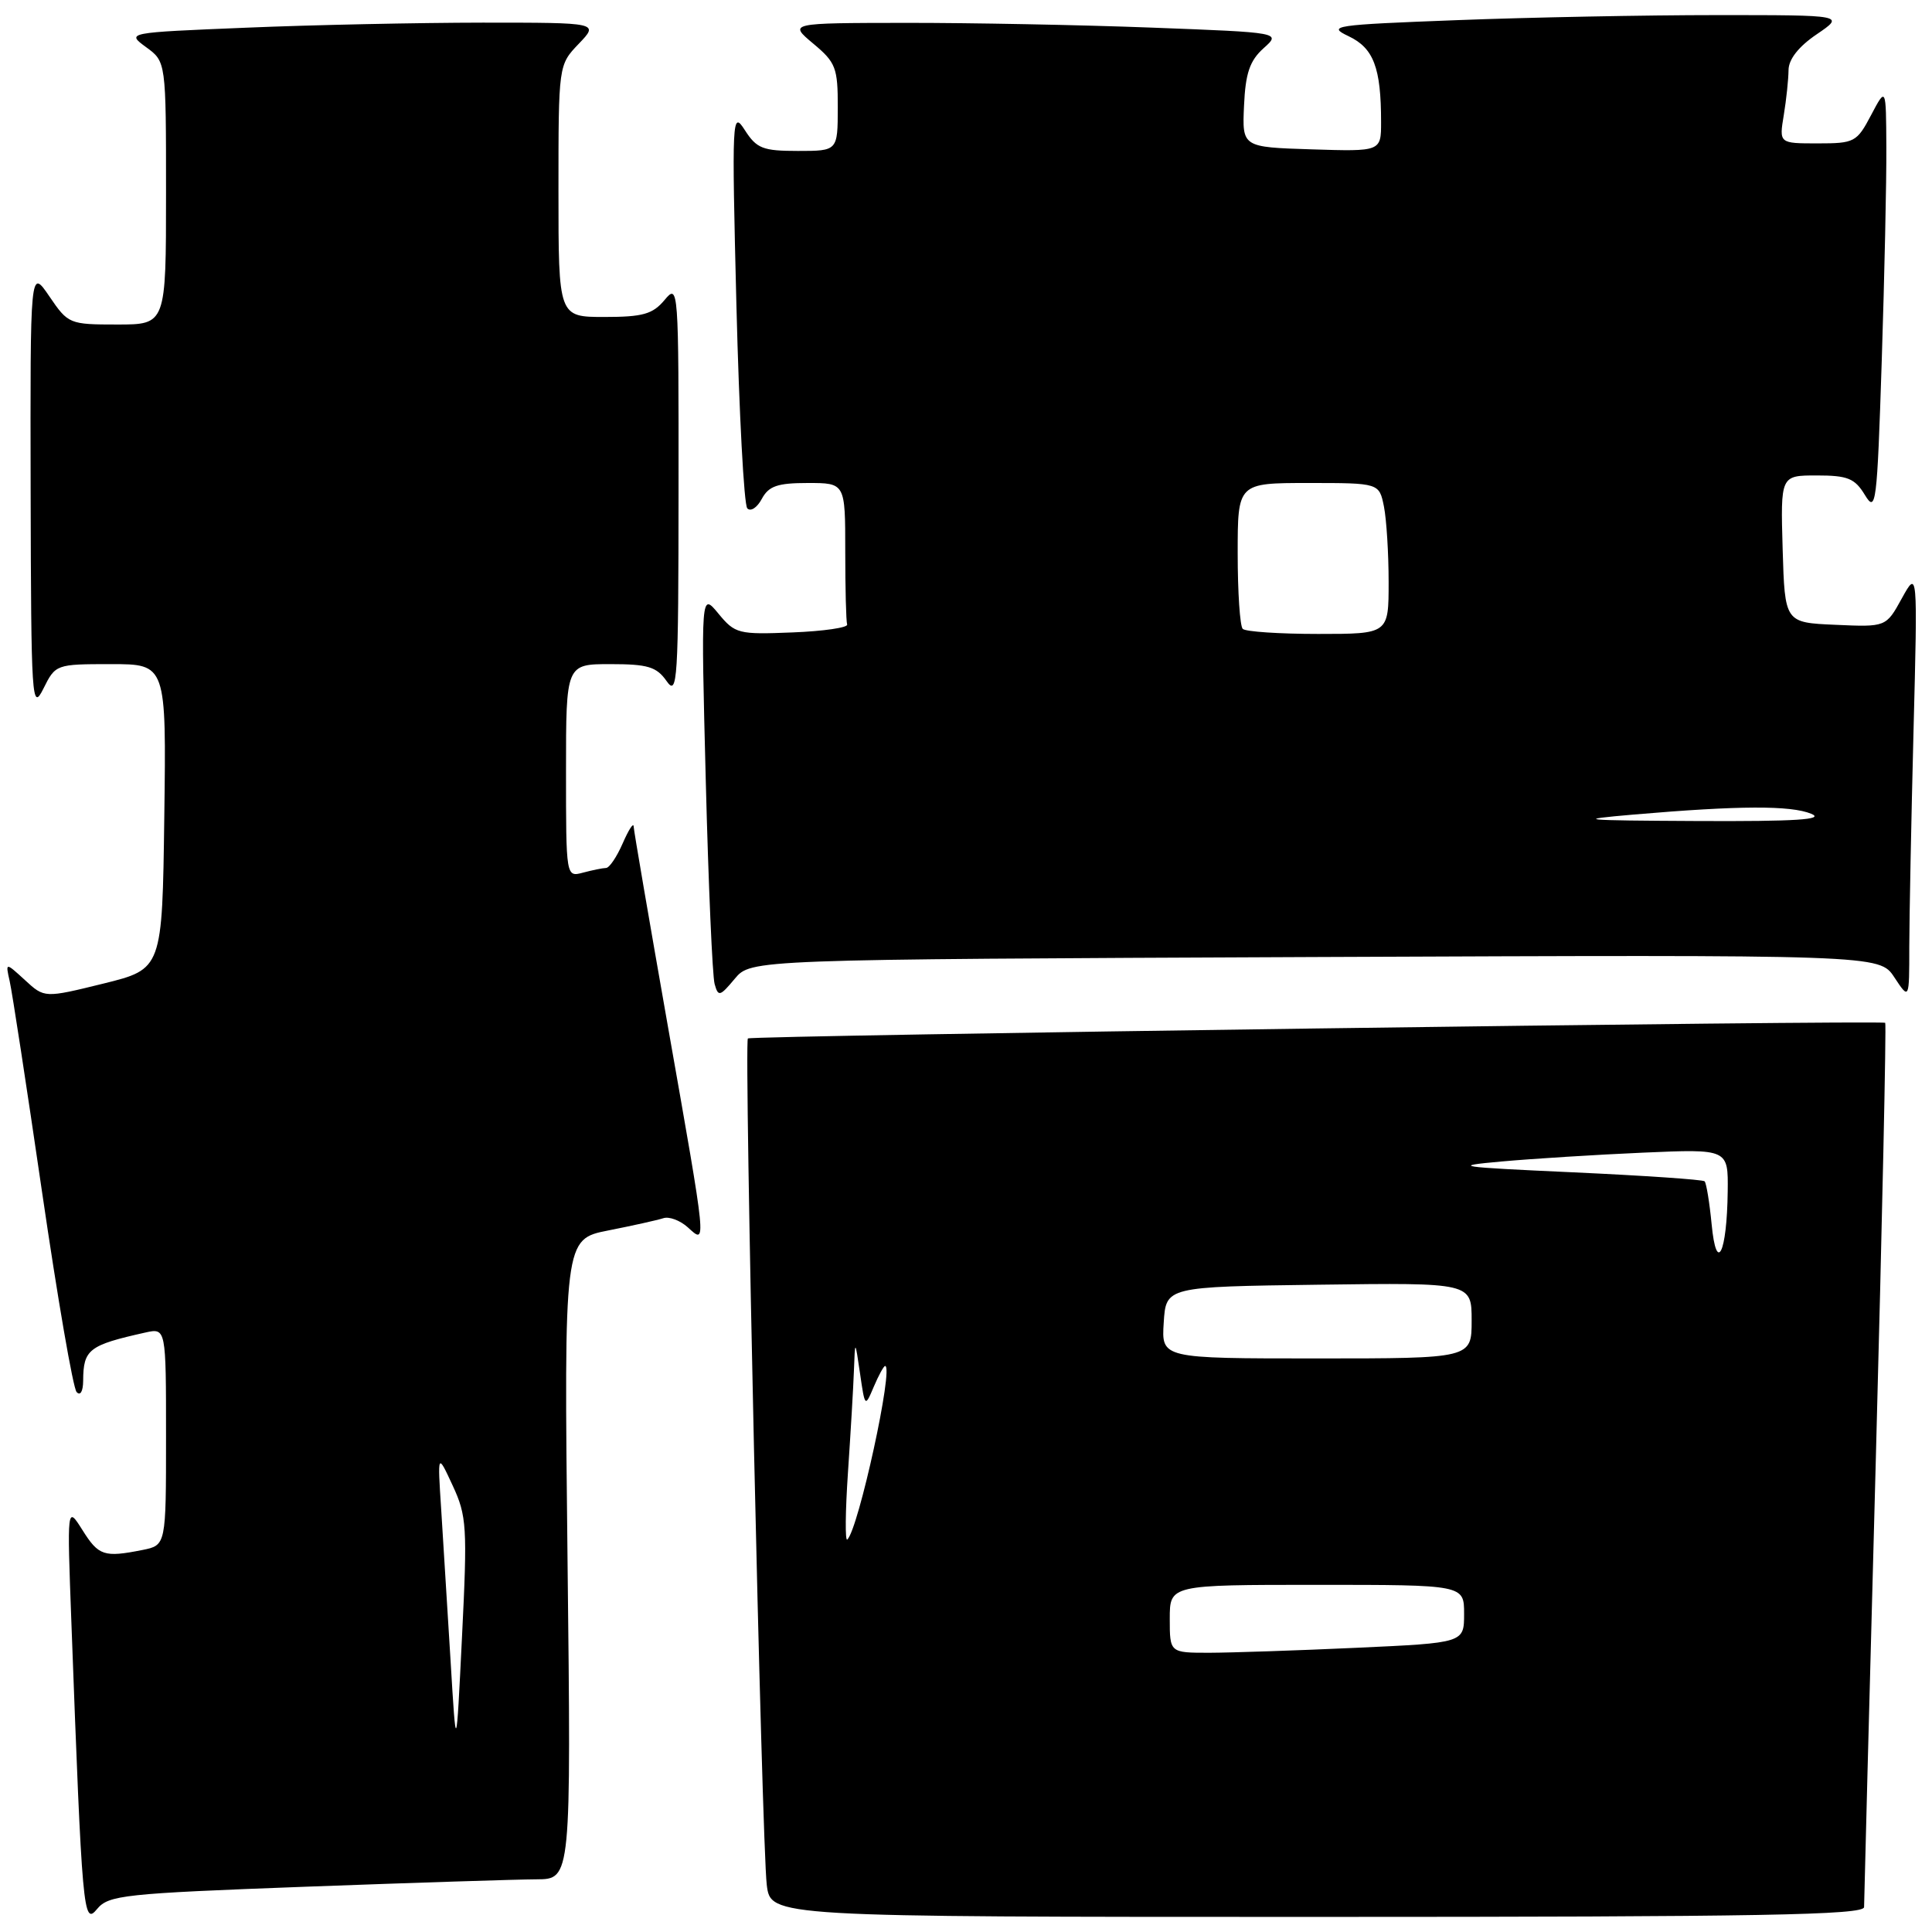 <?xml version="1.0" encoding="UTF-8" standalone="no"?>
<!DOCTYPE svg PUBLIC "-//W3C//DTD SVG 1.1//EN" "http://www.w3.org/Graphics/SVG/1.1/DTD/svg11.dtd" >
<svg xmlns="http://www.w3.org/2000/svg" xmlns:xlink="http://www.w3.org/1999/xlink" version="1.1" viewBox="0 0 256 256">
 <g >
 <path fill="currentColor"
d=" M 40.50 250.00 C 54.80 249.47 68.57 249.03 71.09 249.02 C 75.68 249.00 75.68 249.00 75.20 206.60 C 74.73 164.20 74.73 164.20 80.61 163.04 C 83.85 162.40 87.13 161.67 87.89 161.42 C 88.66 161.16 90.12 161.71 91.14 162.63 C 93.65 164.90 93.72 165.60 88.50 136.00 C 86.03 121.97 83.98 110.05 83.96 109.50 C 83.94 108.95 83.29 109.96 82.51 111.75 C 81.73 113.54 80.74 115.01 80.30 115.01 C 79.86 115.02 78.49 115.30 77.25 115.63 C 75.00 116.23 75.00 116.23 75.00 102.12 C 75.00 88.00 75.00 88.00 80.88 88.00 C 85.84 88.00 87.00 88.35 88.33 90.25 C 89.77 92.32 89.90 90.28 89.91 65.00 C 89.93 37.97 89.90 37.54 88.06 39.75 C 86.49 41.63 85.18 42.00 80.09 42.00 C 74.00 42.00 74.00 42.00 74.00 25.30 C 74.00 8.61 74.00 8.61 76.69 5.80 C 79.37 3.00 79.37 3.00 63.94 3.00 C 55.45 3.01 41.35 3.30 32.61 3.67 C 16.73 4.32 16.73 4.32 19.36 6.25 C 22.00 8.17 22.00 8.17 22.00 25.58 C 22.00 43.00 22.00 43.00 15.54 43.00 C 9.19 43.00 9.03 42.93 6.54 39.27 C 4.00 35.54 4.00 35.54 4.06 65.02 C 4.12 92.87 4.22 94.32 5.75 91.25 C 7.35 88.03 7.42 88.00 14.70 88.00 C 22.04 88.00 22.04 88.00 21.77 108.20 C 21.50 128.40 21.50 128.40 13.70 130.33 C 5.89 132.25 5.89 132.25 3.31 129.87 C 0.72 127.50 0.72 127.50 1.28 130.00 C 1.60 131.38 3.53 143.97 5.58 158.00 C 7.63 172.03 9.68 183.93 10.15 184.45 C 10.64 185.00 11.01 184.37 11.02 182.95 C 11.04 178.80 11.77 178.24 19.25 176.57 C 22.00 175.96 22.00 175.96 22.00 190.36 C 22.00 204.75 22.00 204.75 18.88 205.38 C 13.79 206.39 13.07 206.16 10.93 202.75 C 8.88 199.50 8.88 199.50 9.46 215.00 C 10.89 253.53 11.04 255.17 12.85 252.97 C 14.38 251.11 16.35 250.90 40.50 250.00 Z  M 247.00 252.70 C 247.00 251.99 247.70 225.38 248.55 193.58 C 249.40 161.78 249.96 135.66 249.80 135.53 C 249.31 135.15 99.53 137.21 99.10 137.60 C 98.57 138.08 100.94 244.34 101.60 249.75 C 102.12 254.00 102.12 254.00 174.56 254.00 C 233.32 254.00 247.00 253.75 247.00 252.70 Z  M 174.27 126.81 C 249.03 126.50 249.03 126.50 251.01 129.50 C 252.99 132.50 252.99 132.50 252.99 125.41 C 253.00 121.51 253.25 108.69 253.55 96.91 C 254.10 75.50 254.10 75.50 252.00 79.29 C 249.91 83.09 249.91 83.09 243.20 82.79 C 236.50 82.50 236.50 82.50 236.21 72.75 C 235.93 63.00 235.93 63.00 240.73 63.00 C 244.83 63.00 245.77 63.38 247.11 65.59 C 248.58 68.01 248.72 66.90 249.34 47.84 C 249.70 36.65 249.98 23.90 249.95 19.50 C 249.91 11.50 249.91 11.50 247.93 15.25 C 246.04 18.84 245.73 19.00 240.85 19.00 C 235.74 19.00 235.74 19.00 236.36 15.25 C 236.70 13.19 236.98 10.50 236.99 9.29 C 237.00 7.86 238.32 6.17 240.73 4.54 C 244.46 2.00 244.46 2.00 227.48 2.00 C 218.14 2.00 202.65 2.30 193.05 2.67 C 176.70 3.29 175.79 3.42 178.70 4.80 C 182.01 6.37 183.00 8.97 183.00 16.16 C 183.00 20.08 183.00 20.08 173.79 19.79 C 164.59 19.50 164.59 19.50 164.84 14.00 C 165.03 9.70 165.60 8.04 167.42 6.40 C 169.76 4.31 169.76 4.31 152.63 3.66 C 143.21 3.30 128.53 3.02 120.00 3.03 C 104.50 3.05 104.50 3.05 107.76 5.78 C 110.75 8.27 111.02 8.98 111.01 14.25 C 111.00 20.00 111.00 20.00 105.73 20.00 C 101.08 20.00 100.26 19.68 98.70 17.25 C 97.00 14.60 96.96 15.43 97.58 40.50 C 97.94 54.80 98.58 66.89 99.02 67.36 C 99.46 67.83 100.32 67.27 100.94 66.11 C 101.86 64.40 103.01 64.00 107.04 64.00 C 112.00 64.00 112.00 64.00 112.00 73.00 C 112.00 77.95 112.11 82.34 112.25 82.75 C 112.39 83.16 109.12 83.64 105.00 83.80 C 97.84 84.09 97.40 83.98 95.19 81.30 C 92.88 78.50 92.88 78.50 93.52 103.50 C 93.87 117.25 94.40 129.35 94.69 130.38 C 95.17 132.11 95.39 132.05 97.36 129.69 C 99.50 127.13 99.50 127.13 174.27 126.81 Z  M 59.70 220.00 C 59.28 213.12 58.72 204.12 58.46 200.00 C 57.97 192.50 57.97 192.50 59.98 196.84 C 61.85 200.86 61.94 202.32 61.22 216.84 C 60.45 232.50 60.45 232.50 59.70 220.00 Z  M 155.00 214.50 C 155.00 210.00 155.00 210.00 174.50 210.00 C 194.00 210.00 194.00 210.00 194.00 213.84 C 194.00 217.69 194.00 217.69 179.75 218.34 C 171.91 218.70 163.14 218.99 160.25 219.00 C 155.00 219.00 155.00 219.00 155.00 214.50 Z  M 112.36 195.10 C 112.71 189.92 113.07 183.85 113.15 181.60 C 113.30 177.50 113.30 177.50 113.96 182.00 C 114.61 186.48 114.62 186.49 115.78 183.75 C 116.42 182.24 117.10 181.00 117.28 181.00 C 118.47 181.00 113.75 202.64 112.27 204.00 C 111.97 204.28 112.01 200.27 112.36 195.10 Z  M 154.20 175.25 C 154.50 170.50 154.50 170.50 174.75 170.23 C 195.00 169.96 195.00 169.96 195.00 174.98 C 195.00 180.00 195.00 180.00 174.45 180.00 C 153.89 180.00 153.89 180.00 154.20 175.25 Z  M 226.80 162.22 C 226.52 159.33 226.10 156.77 225.87 156.53 C 225.63 156.30 217.81 155.77 208.47 155.34 C 193.02 154.64 192.17 154.51 199.00 153.90 C 203.12 153.53 211.56 153.00 217.75 152.73 C 229.00 152.24 229.00 152.24 228.93 157.87 C 228.83 166.07 227.44 168.91 226.80 162.22 Z  M 216.50 107.93 C 230.49 106.73 237.28 106.71 240.00 107.83 C 241.85 108.60 237.97 108.85 225.00 108.79 C 209.32 108.71 208.44 108.63 216.50 107.93 Z  M 164.67 83.33 C 164.30 82.97 164.00 78.47 164.00 73.33 C 164.00 64.00 164.00 64.00 173.38 64.00 C 182.75 64.00 182.75 64.00 183.38 67.12 C 183.72 68.84 184.00 73.34 184.00 77.12 C 184.00 84.00 184.00 84.00 174.67 84.00 C 169.53 84.00 165.03 83.70 164.67 83.33 Z "/>
</g>
</svg>